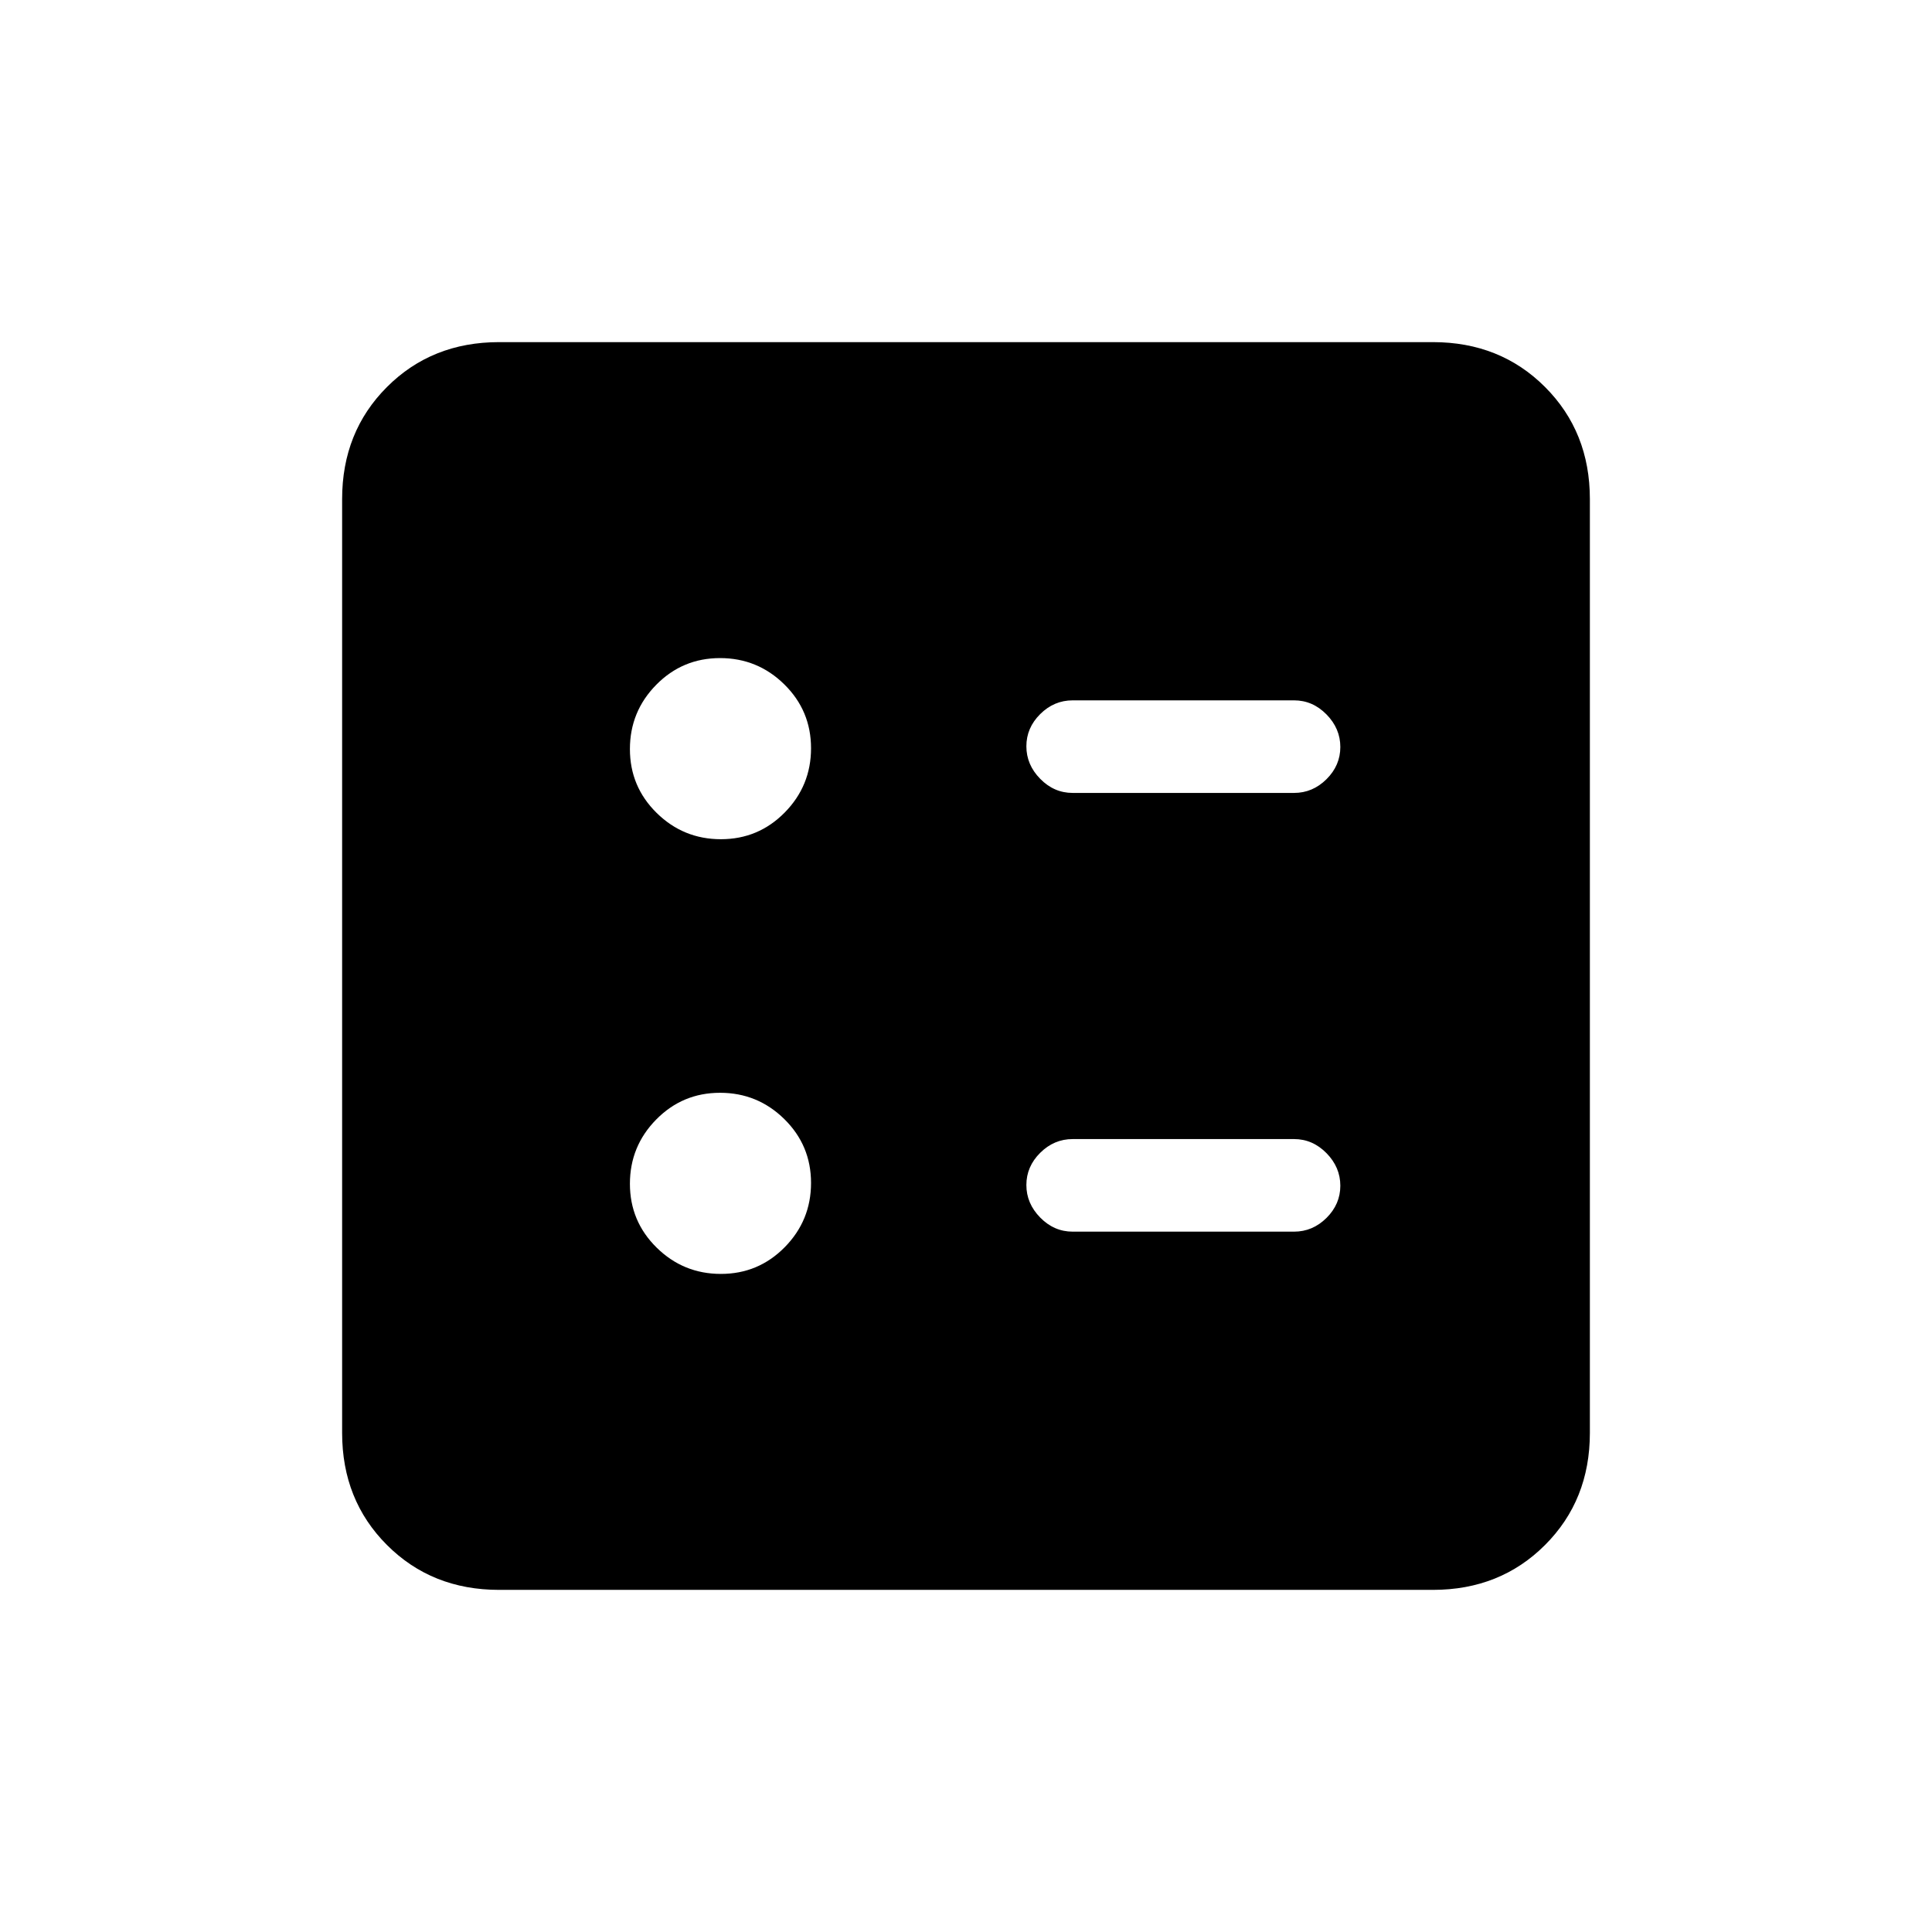 <svg xmlns="http://www.w3.org/2000/svg" height="20" viewBox="0 -960 960 960" width="20"><path d="M643-566q9.25 0 16.13-6.82 6.87-6.83 6.87-16 0-9.18-6.87-16.18-6.88-7-16.13-7H533q-9.25 0-16.12 6.82-6.88 6.83-6.88 16 0 9.18 6.88 16.18 6.87 7 16.12 7h110Zm0 218q9.25 0 16.13-6.82 6.87-6.83 6.87-16 0-9.18-6.87-16.18-6.88-7-16.13-7H533q-9.25 0-16.12 6.82-6.88 6.83-6.88 16 0 9.18 6.88 16.18 6.87 7 16.12 7h110ZM358.21-543q18.65 0 31.72-13.28T403-588.21q0-18.65-13.28-31.72T357.79-633q-18.65 0-31.72 13.28T313-587.79q0 18.65 13.28 31.72T358.21-543Zm0 216q18.65 0 31.72-13.28T403-372.21q0-18.65-13.28-31.72T357.79-417q-18.65 0-31.72 13.28T313-371.79q0 18.65 13.28 31.72T358.21-327ZM248-170q-33.43 0-55.71-22.29Q170-214.57 170-248v-464q0-33.42 22.29-55.71Q214.57-790 248-790h464q33.42 0 55.71 22.29T790-712v464q0 33.43-22.29 55.71Q745.42-170 712-170H248Z"/></svg>